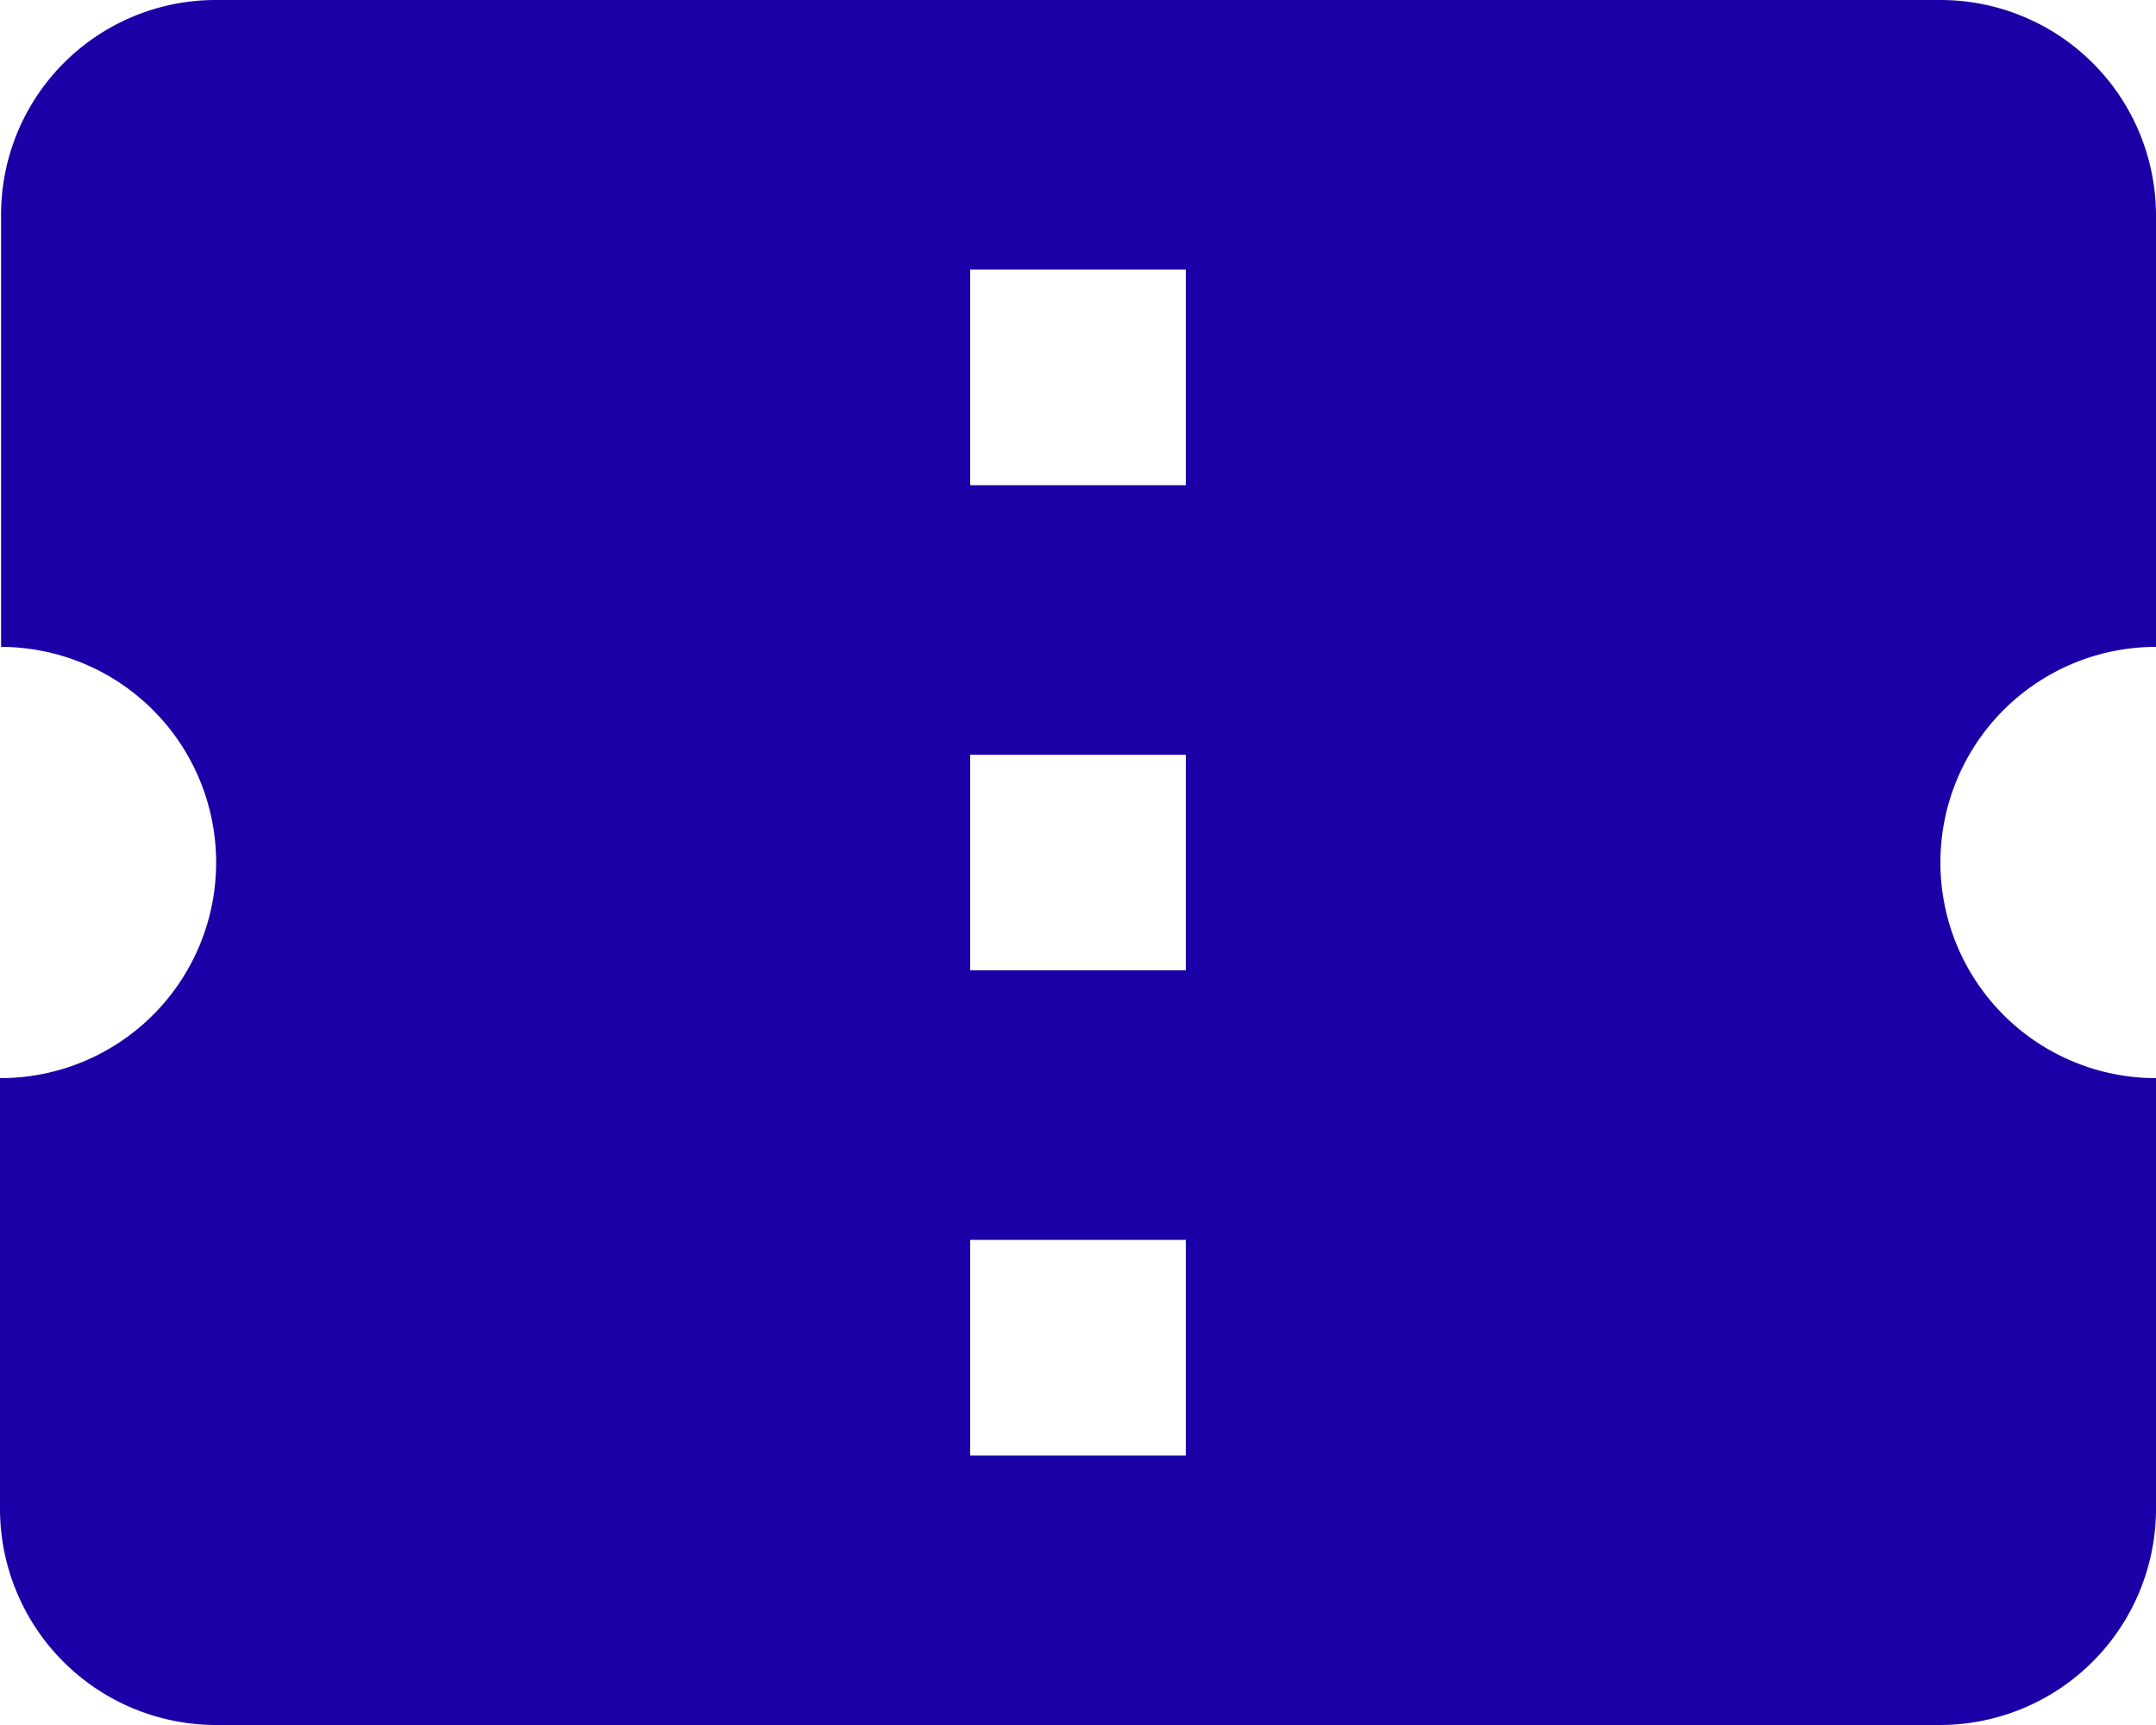 <svg xmlns="http://www.w3.org/2000/svg" width="48" height="38.4" viewBox="0 0 48 38.4">
  <path id="ic_confirmation_number_24px" d="M50,18.4V8.8A4.8,4.8,0,0,0,45.2,4H6.8A4.778,4.778,0,0,0,2.024,8.8v9.6A4.8,4.8,0,0,1,2,28v9.6a4.814,4.814,0,0,0,4.8,4.8H45.2A4.814,4.814,0,0,0,50,37.6V28a4.8,4.8,0,1,1,0-9.6Zm-21.6,18H23.6V31.6h4.8Zm0-10.8H23.6V20.8h4.8Zm0-10.8H23.6V10h4.8Z" transform="translate(-2 -4)" fill="#1b00a7"/>
</svg>
